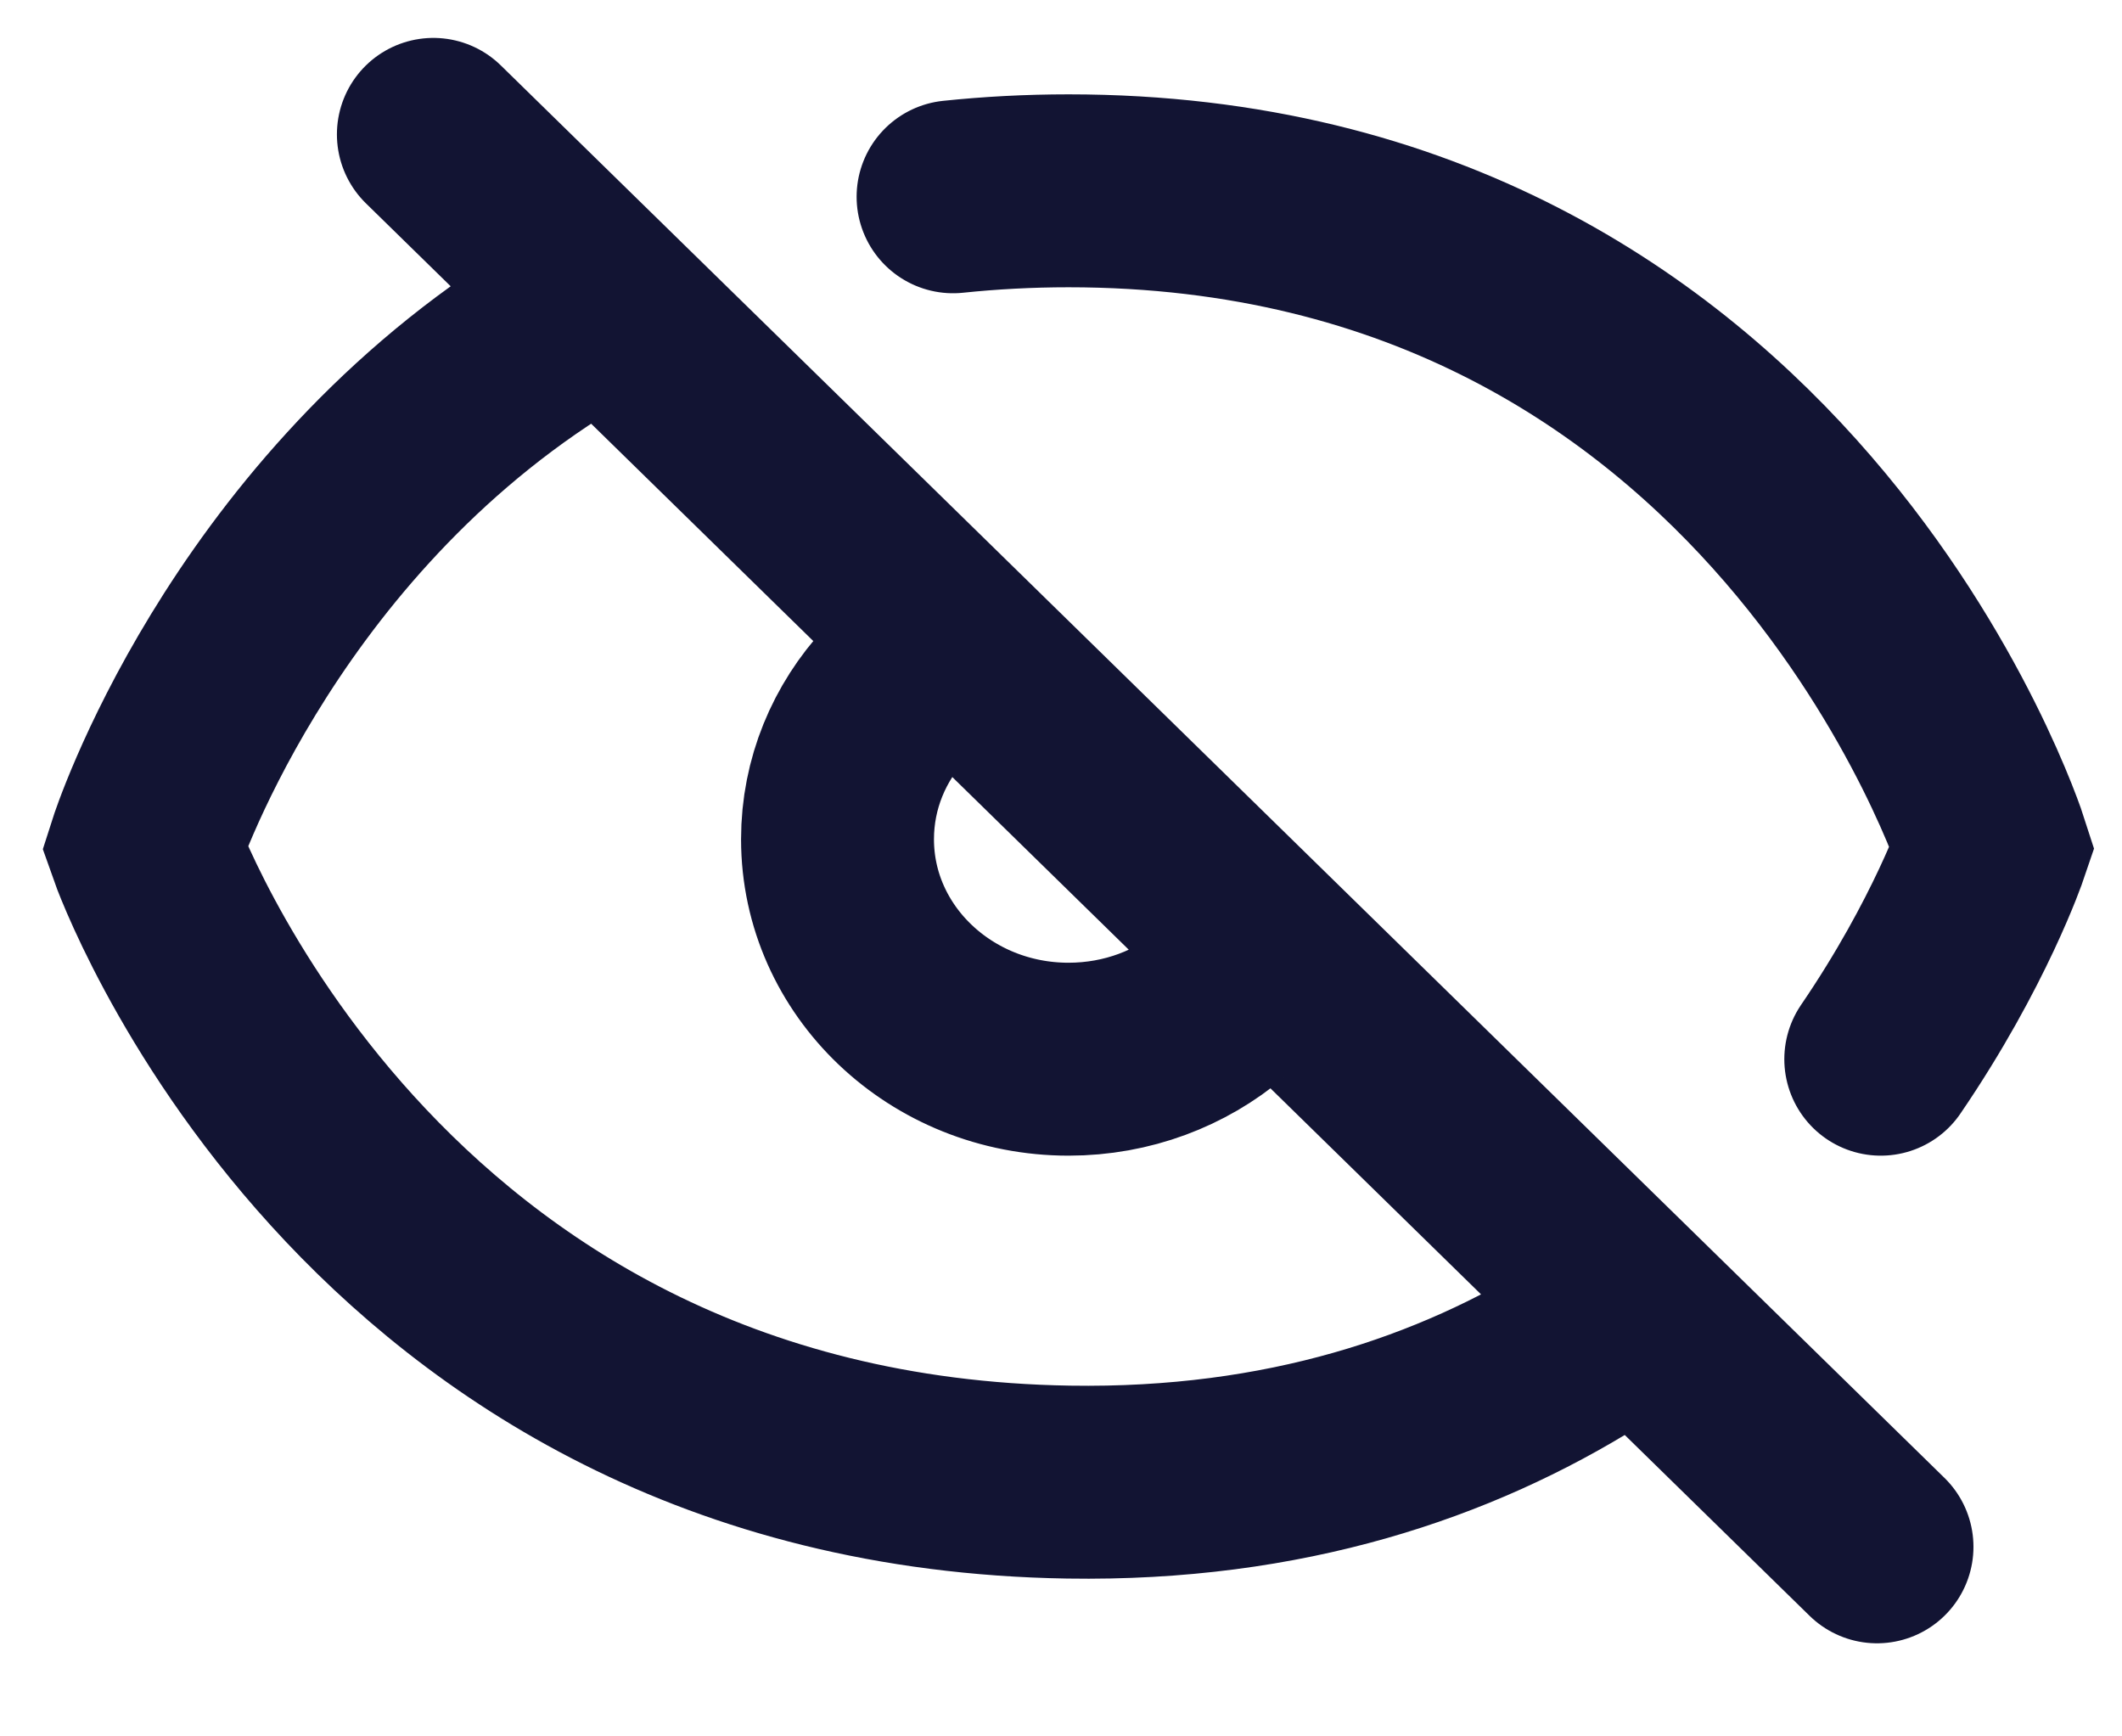 <svg width="22" height="18" viewBox="0 0 22 18" fill="none" xmlns="http://www.w3.org/2000/svg">
<path d="M19.46 16.035L4.493 1.393M9.282 7.192C8.909 7.594 8.683 8.122 8.683 8.7C8.683 9.959 9.756 10.98 11.078 10.98C11.688 10.98 12.245 10.763 12.667 10.406M19.499 10.98C20.323 9.773 20.657 8.788 20.657 8.788C20.657 8.788 18.477 1.978 11.078 1.978C10.663 1.978 10.264 2 9.881 2.04M16.466 13.935C15.092 14.793 13.323 15.4 11.078 15.364C3.771 15.247 1.499 8.788 1.499 8.788C1.499 8.788 2.555 5.49 5.69 3.485" stroke="#121433" stroke-width="2" stroke-linecap="round"/>
</svg>
